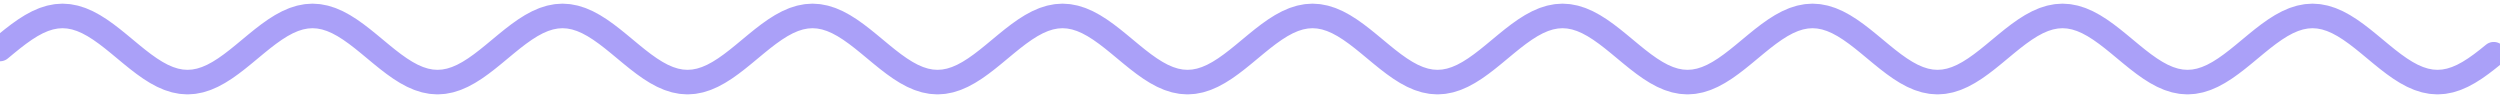 <svg xmlns="http://www.w3.org/2000/svg" width="306" height="12" viewBox="0 0 306 12" fill="none">
  <path d="M0 6L0.765 5.366L1.53 4.748L2.295 4.161L3.06 3.619L3.825 3.136L4.59 2.723L5.355 2.391L6.12 2.148L6.885 2L7.65 1.95L8.415 2L9.18 2.148L9.945 2.391L10.71 2.723L11.475 3.136L12.24 3.619L13.005 4.161L13.77 4.748L14.535 5.366L15.3 6L16.065 6.634L16.83 7.252L17.595 7.839L18.36 8.381L19.125 8.864L19.89 9.277L20.655 9.609L21.42 9.852L22.185 10L22.95 10.05L23.715 10L24.48 9.852L25.245 9.609L26.01 9.277L26.775 8.864L27.54 8.381L28.305 7.839L29.07 7.252L29.835 6.634L30.6 6L31.365 5.366L32.13 4.748L32.895 4.161L33.66 3.619L34.425 3.136L35.19 2.723L35.955 2.391L36.72 2.148L37.485 2L38.25 1.95L39.015 2L39.78 2.148L40.545 2.391L41.31 2.723L42.075 3.136L42.84 3.619L43.605 4.161L44.37 4.748L45.135 5.366L45.9 6L46.665 6.634L47.43 7.252L48.195 7.839L48.96 8.381L49.725 8.864L50.49 9.277L51.255 9.609L52.02 9.852L52.785 10L53.55 10.05L54.315 10L55.08 9.852L55.845 9.609L56.61 9.277L57.375 8.864L58.14 8.381L58.905 7.839L59.67 7.252L60.435 6.634L61.2 6L61.965 5.366L62.73 4.748L63.495 4.161L64.26 3.619L65.025 3.136L65.79 2.723L66.555 2.391L67.32 2.148L68.085 2L68.85 1.95L69.615 2L70.38 2.148L71.145 2.391L71.91 2.723L72.675 3.136L73.44 3.619L74.205 4.161L74.97 4.748L75.735 5.366L76.5 6L77.265 6.634L78.03 7.252L78.795 7.839L79.56 8.381L80.325 8.864L81.09 9.277L81.855 9.609L82.62 9.852L83.385 10L84.15 10.05L84.915 10L85.68 9.852L86.445 9.609L87.21 9.277L87.975 8.864L88.74 8.381L89.505 7.839L90.27 7.252L91.035 6.634L91.8 6L92.565 5.366L93.33 4.748L94.095 4.161L94.86 3.619L95.625 3.136L96.39 2.723L97.155 2.391L97.92 2.148L98.685 2L99.45 1.95L100.215 2L100.98 2.148L101.745 2.391L102.51 2.723L103.275 3.136L104.04 3.619L104.805 4.161L105.57 4.748L106.335 5.366L107.1 6L107.865 6.634L108.63 7.252L109.395 7.839L110.16 8.381L110.925 8.864L111.69 9.277L112.455 9.609L113.22 9.852L113.985 10L114.75 10.05L115.515 10L116.28 9.852L117.045 9.609L117.81 9.277L118.575 8.864L119.34 8.381L120.105 7.839L120.87 7.252L121.635 6.634L122.4 6L123.165 5.366L123.93 4.748L124.695 4.161L125.46 3.619L126.225 3.136L126.99 2.723L127.755 2.391L128.52 2.148L129.285 2L130.05 1.95L130.815 2L131.58 2.148L132.345 2.391L133.11 2.723L133.875 3.136L134.64 3.619L135.405 4.161L136.17 4.748L136.935 5.366L137.7 6L138.465 6.634L139.23 7.252L139.995 7.839L140.76 8.381L141.525 8.864L142.29 9.277L143.055 9.609L143.82 9.852L144.585 10L145.35 10.05L146.115 10L146.88 9.852L147.645 9.609L148.41 9.277L149.175 8.864L149.94 8.381L150.705 7.839L151.47 7.252L152.235 6.634L153 6L153.765 5.366L154.53 4.748L155.295 4.161L156.06 3.619L156.825 3.136L157.59 2.723L158.355 2.391L159.12 2.148L159.885 2L160.65 1.95L161.415 2L162.18 2.148L162.945 2.391L163.71 2.723L164.475 3.136L165.24 3.619L166.005 4.161L166.77 4.748L167.535 5.366L168.3 6L169.065 6.634L169.83 7.252L170.595 7.839L171.36 8.381L172.125 8.864L172.89 9.277L173.655 9.609L174.42 9.852L175.185 10L175.95 10.05L176.715 10L177.48 9.852L178.245 9.609L179.01 9.277L179.775 8.864L180.54 8.381L181.305 7.839L182.07 7.252L182.835 6.634L183.6 6L184.365 5.366L185.13 4.748L185.895 4.161L186.66 3.619L187.425 3.136L188.19 2.723L188.955 2.391L189.72 2.148L190.485 2L191.25 1.95L192.015 2L192.78 2.148L193.545 2.391L194.31 2.723L195.075 3.136L195.84 3.619L196.605 4.161L197.37 4.748L198.135 5.366L198.9 6L199.665 6.634L200.43 7.252L201.195 7.839L201.96 8.381L202.725 8.864L203.49 9.277L204.255 9.609L205.02 9.852L205.785 10L206.55 10.05L207.315 10L208.08 9.852L208.845 9.609L209.61 9.277L210.375 8.864L211.14 8.381L211.905 7.839L212.67 7.252L213.435 6.634L214.2 6L214.965 5.366L215.73 4.748L216.495 4.161L217.26 3.619L218.025 3.136L218.79 2.723L219.555 2.391L220.32 2.148L221.085 2L221.85 1.95L222.615 2L223.38 2.148L224.145 2.391L224.91 2.723L225.675 3.136L226.44 3.619L227.205 4.161L227.97 4.748L228.735 5.366L229.5 6L230.265 6.634L231.03 7.252L231.795 7.839L232.56 8.381L233.325 8.864L234.09 9.277L234.855 9.609L235.62 9.852L236.385 10L237.15 10.05L237.915 10L238.68 9.852L239.445 9.609L240.21 9.277L240.975 8.864L241.74 8.381L242.505 7.839L243.27 7.252L244.035 6.634L244.8 6L245.565 5.366L246.33 4.748L247.095 4.161L247.86 3.619L248.625 3.136L249.39 2.723L250.155 2.391L250.92 2.148L251.685 2L252.45 1.95L253.215 2L253.98 2.148L254.745 2.391L255.51 2.723L256.275 3.136L257.04 3.619L257.805 4.161L258.57 4.748L259.335 5.366L260.1 6L260.865 6.634L261.63 7.252L262.395 7.839L263.16 8.381L263.925 8.864L264.69 9.277L265.455 9.609L266.22 9.852L266.985 10L267.75 10.05L268.515 10L269.28 9.852L270.045 9.609L270.81 9.277L271.575 8.864L272.34 8.381L273.105 7.839L273.87 7.252L274.635 6.634L275.4 6L276.165 5.366L276.93 4.748L277.695 4.161L278.46 3.619L279.225 3.136L279.99 2.723L280.755 2.391L281.52 2.148L282.285 2L283.05 1.95L283.815 2L284.58 2.148L285.345 2.391L286.11 2.723L286.875 3.136L287.64 3.619L288.405 4.161L289.17 4.748L289.935 5.366L290.7 6L291.465 6.634L292.23 7.252L292.995 7.839L293.76 8.381L294.525 8.864L295.29 9.277L296.055 9.609L296.82 9.852L297.585 10L298.35 10.05L299.115 10L299.88 9.852L300.645 9.609L301.41 9.277L302.175 8.864L302.94 8.381L303.705 7.839L304.47 7.252L305.235 6.634" stroke="#AAA0F8" stroke-width="3" stroke-miterlimit="10" stroke-linecap="round" stroke-linejoin="round"/>
</svg>